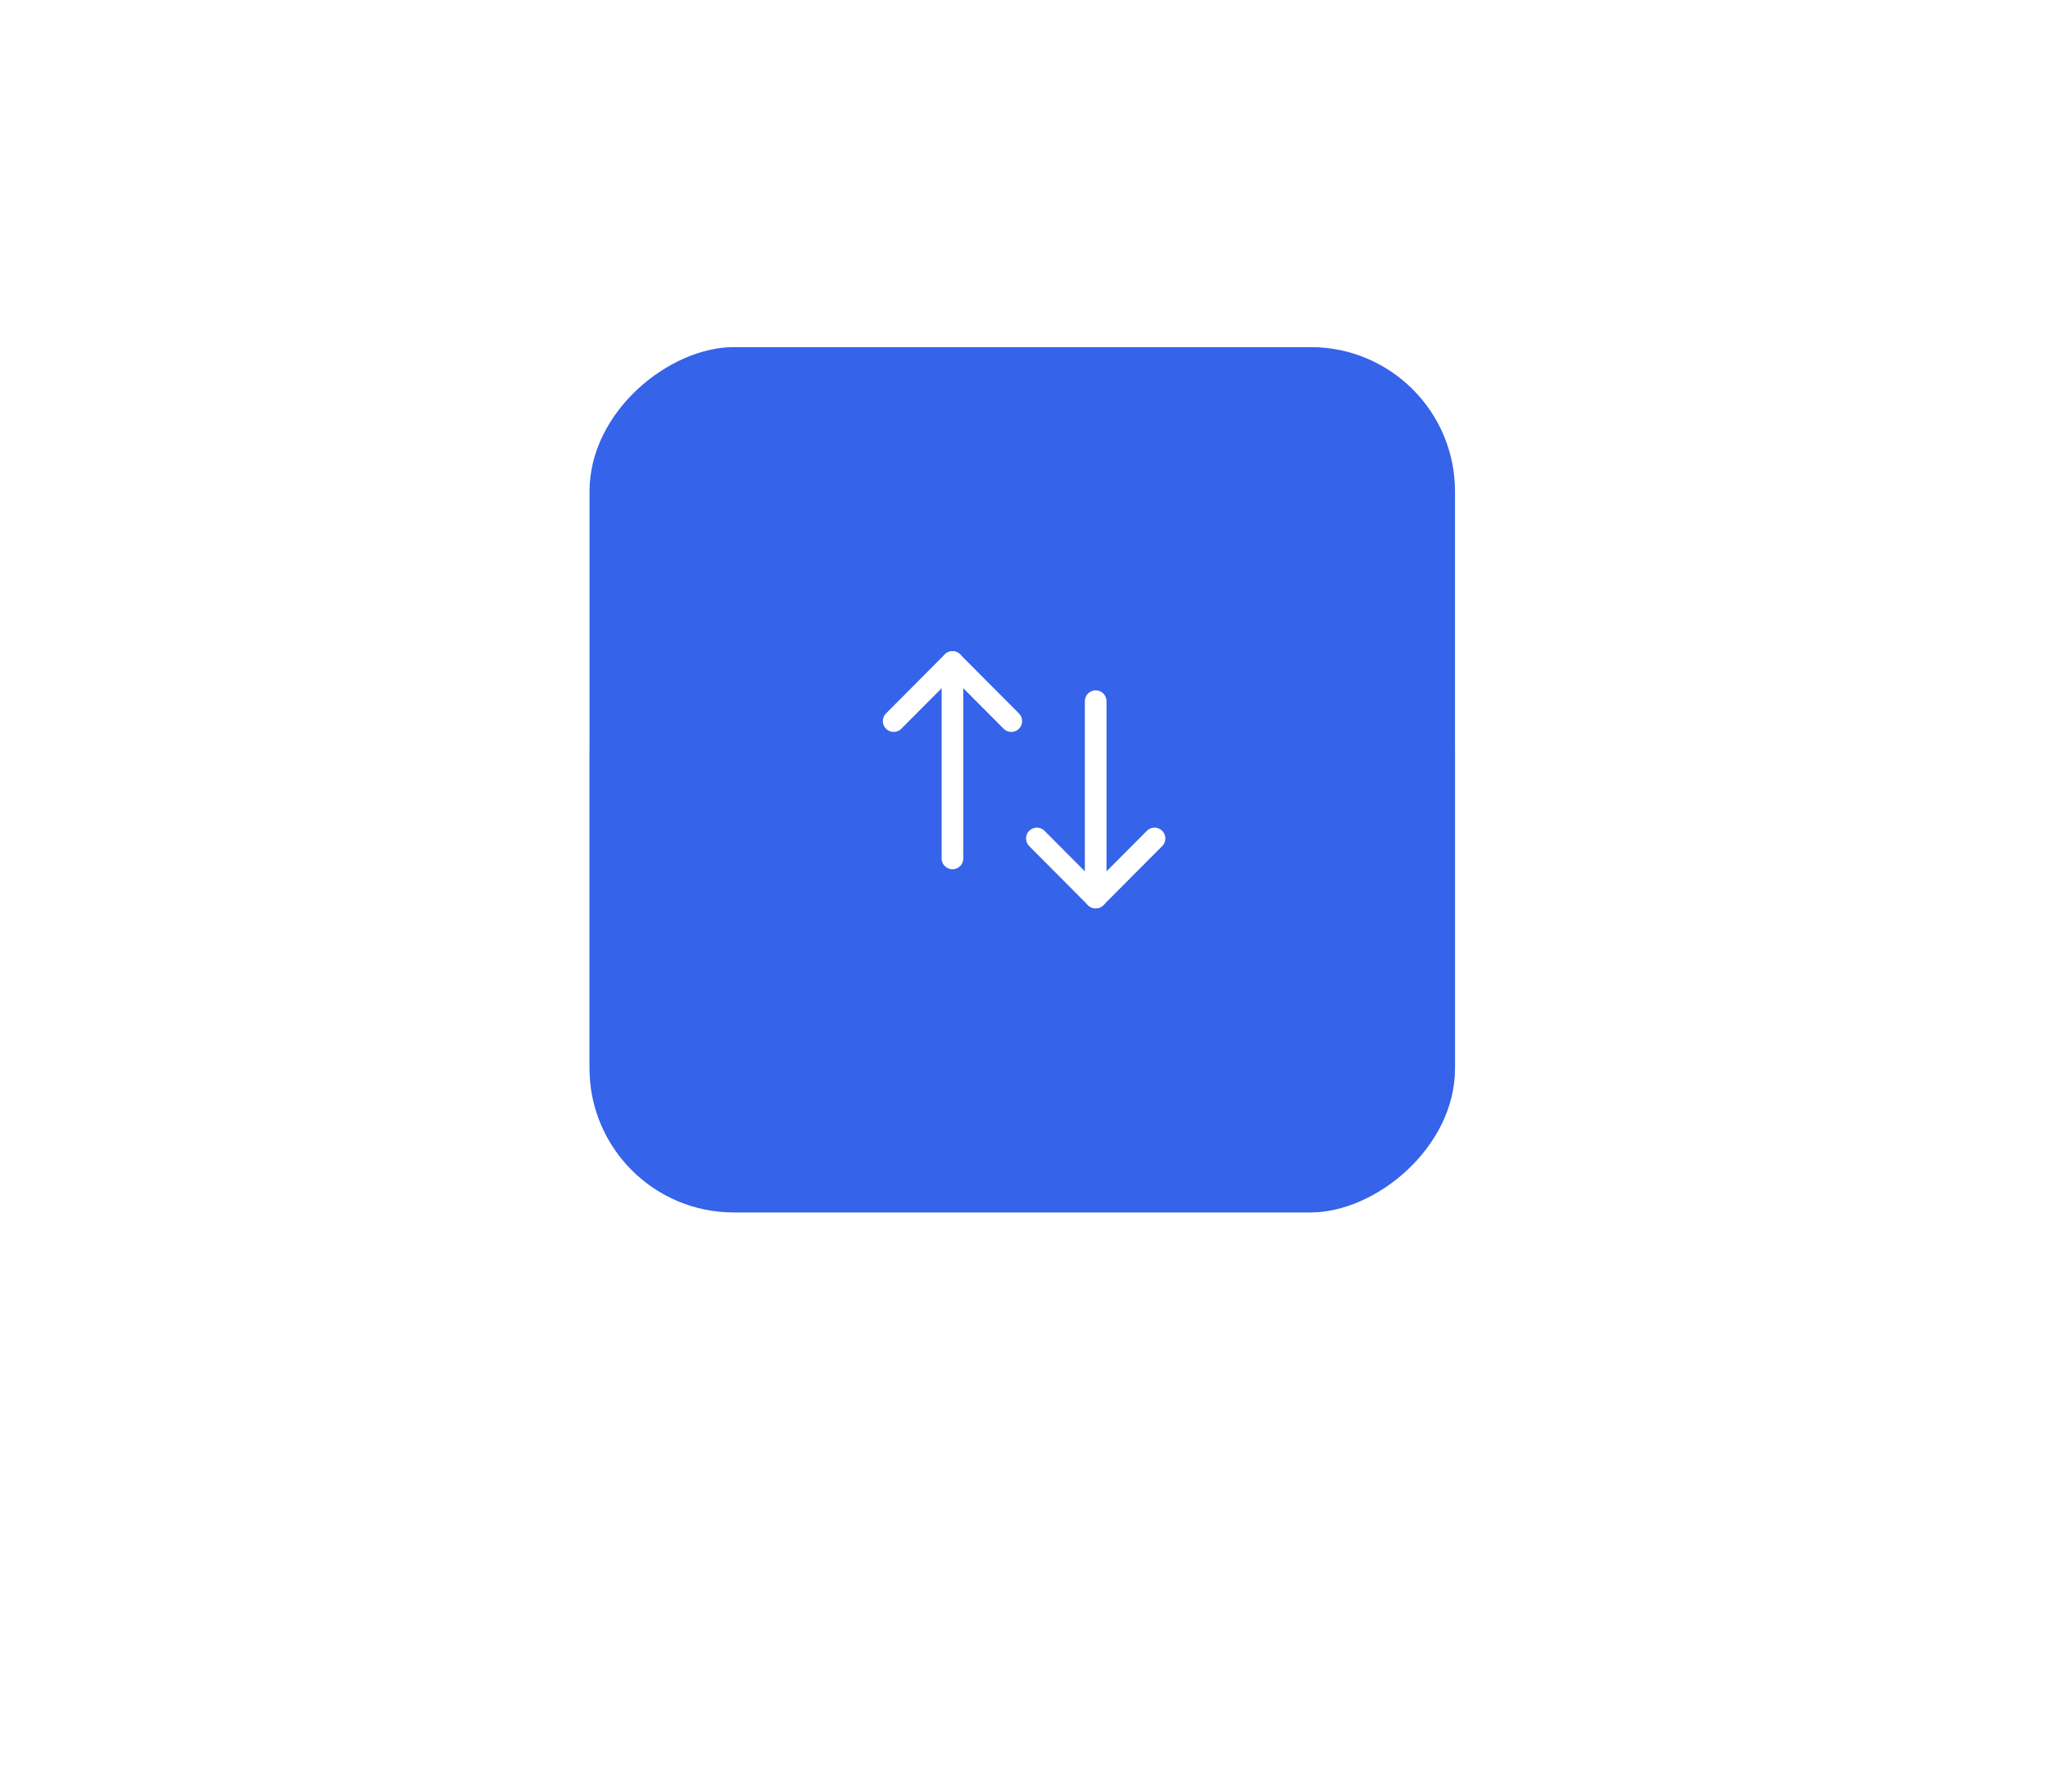 <svg width="56" height="49" viewBox="0 0 56 49" fill="none" xmlns="http://www.w3.org/2000/svg">
<g filter="url(#filter0_f_2_1185)">
<rect x="16.12" y="33.159" width="16.566" height="23.665" rx="3.944" transform="rotate(-90 16.12 33.159)" fill="#103293" fill-opacity="0.28"/>
</g>
<rect x="16.12" y="33.159" width="23.665" height="23.665" rx="3.944" transform="rotate(-90 16.12 33.159)" fill="#3563E9"/>
<path d="M26.044 18.107V23.478" stroke="white" stroke-width="0.592" stroke-linecap="round" stroke-linejoin="round"/>
<path d="M24.436 19.722L26.044 18.106L27.653 19.722" stroke="white" stroke-width="0.592" stroke-linecap="round" stroke-linejoin="round"/>
<path d="M29.96 24.548V19.177" stroke="white" stroke-width="0.592" stroke-linecap="round" stroke-linejoin="round"/>
<path d="M31.569 22.932L29.96 24.548L28.352 22.932" stroke="white" stroke-width="0.592" stroke-linecap="round" stroke-linejoin="round"/>
<defs>
<filter id="filter0_f_2_1185" x="0.344" y="0.817" width="55.219" height="48.119" filterUnits="userSpaceOnUse" color-interpolation-filters="sRGB">
<feFlood flood-opacity="0" result="BackgroundImageFix"/>
<feBlend mode="normal" in="SourceGraphic" in2="BackgroundImageFix" result="shape"/>
<feGaussianBlur stdDeviation="7.888" result="effect1_foregroundBlur_2_1185"/>
</filter>
</defs>
</svg>
